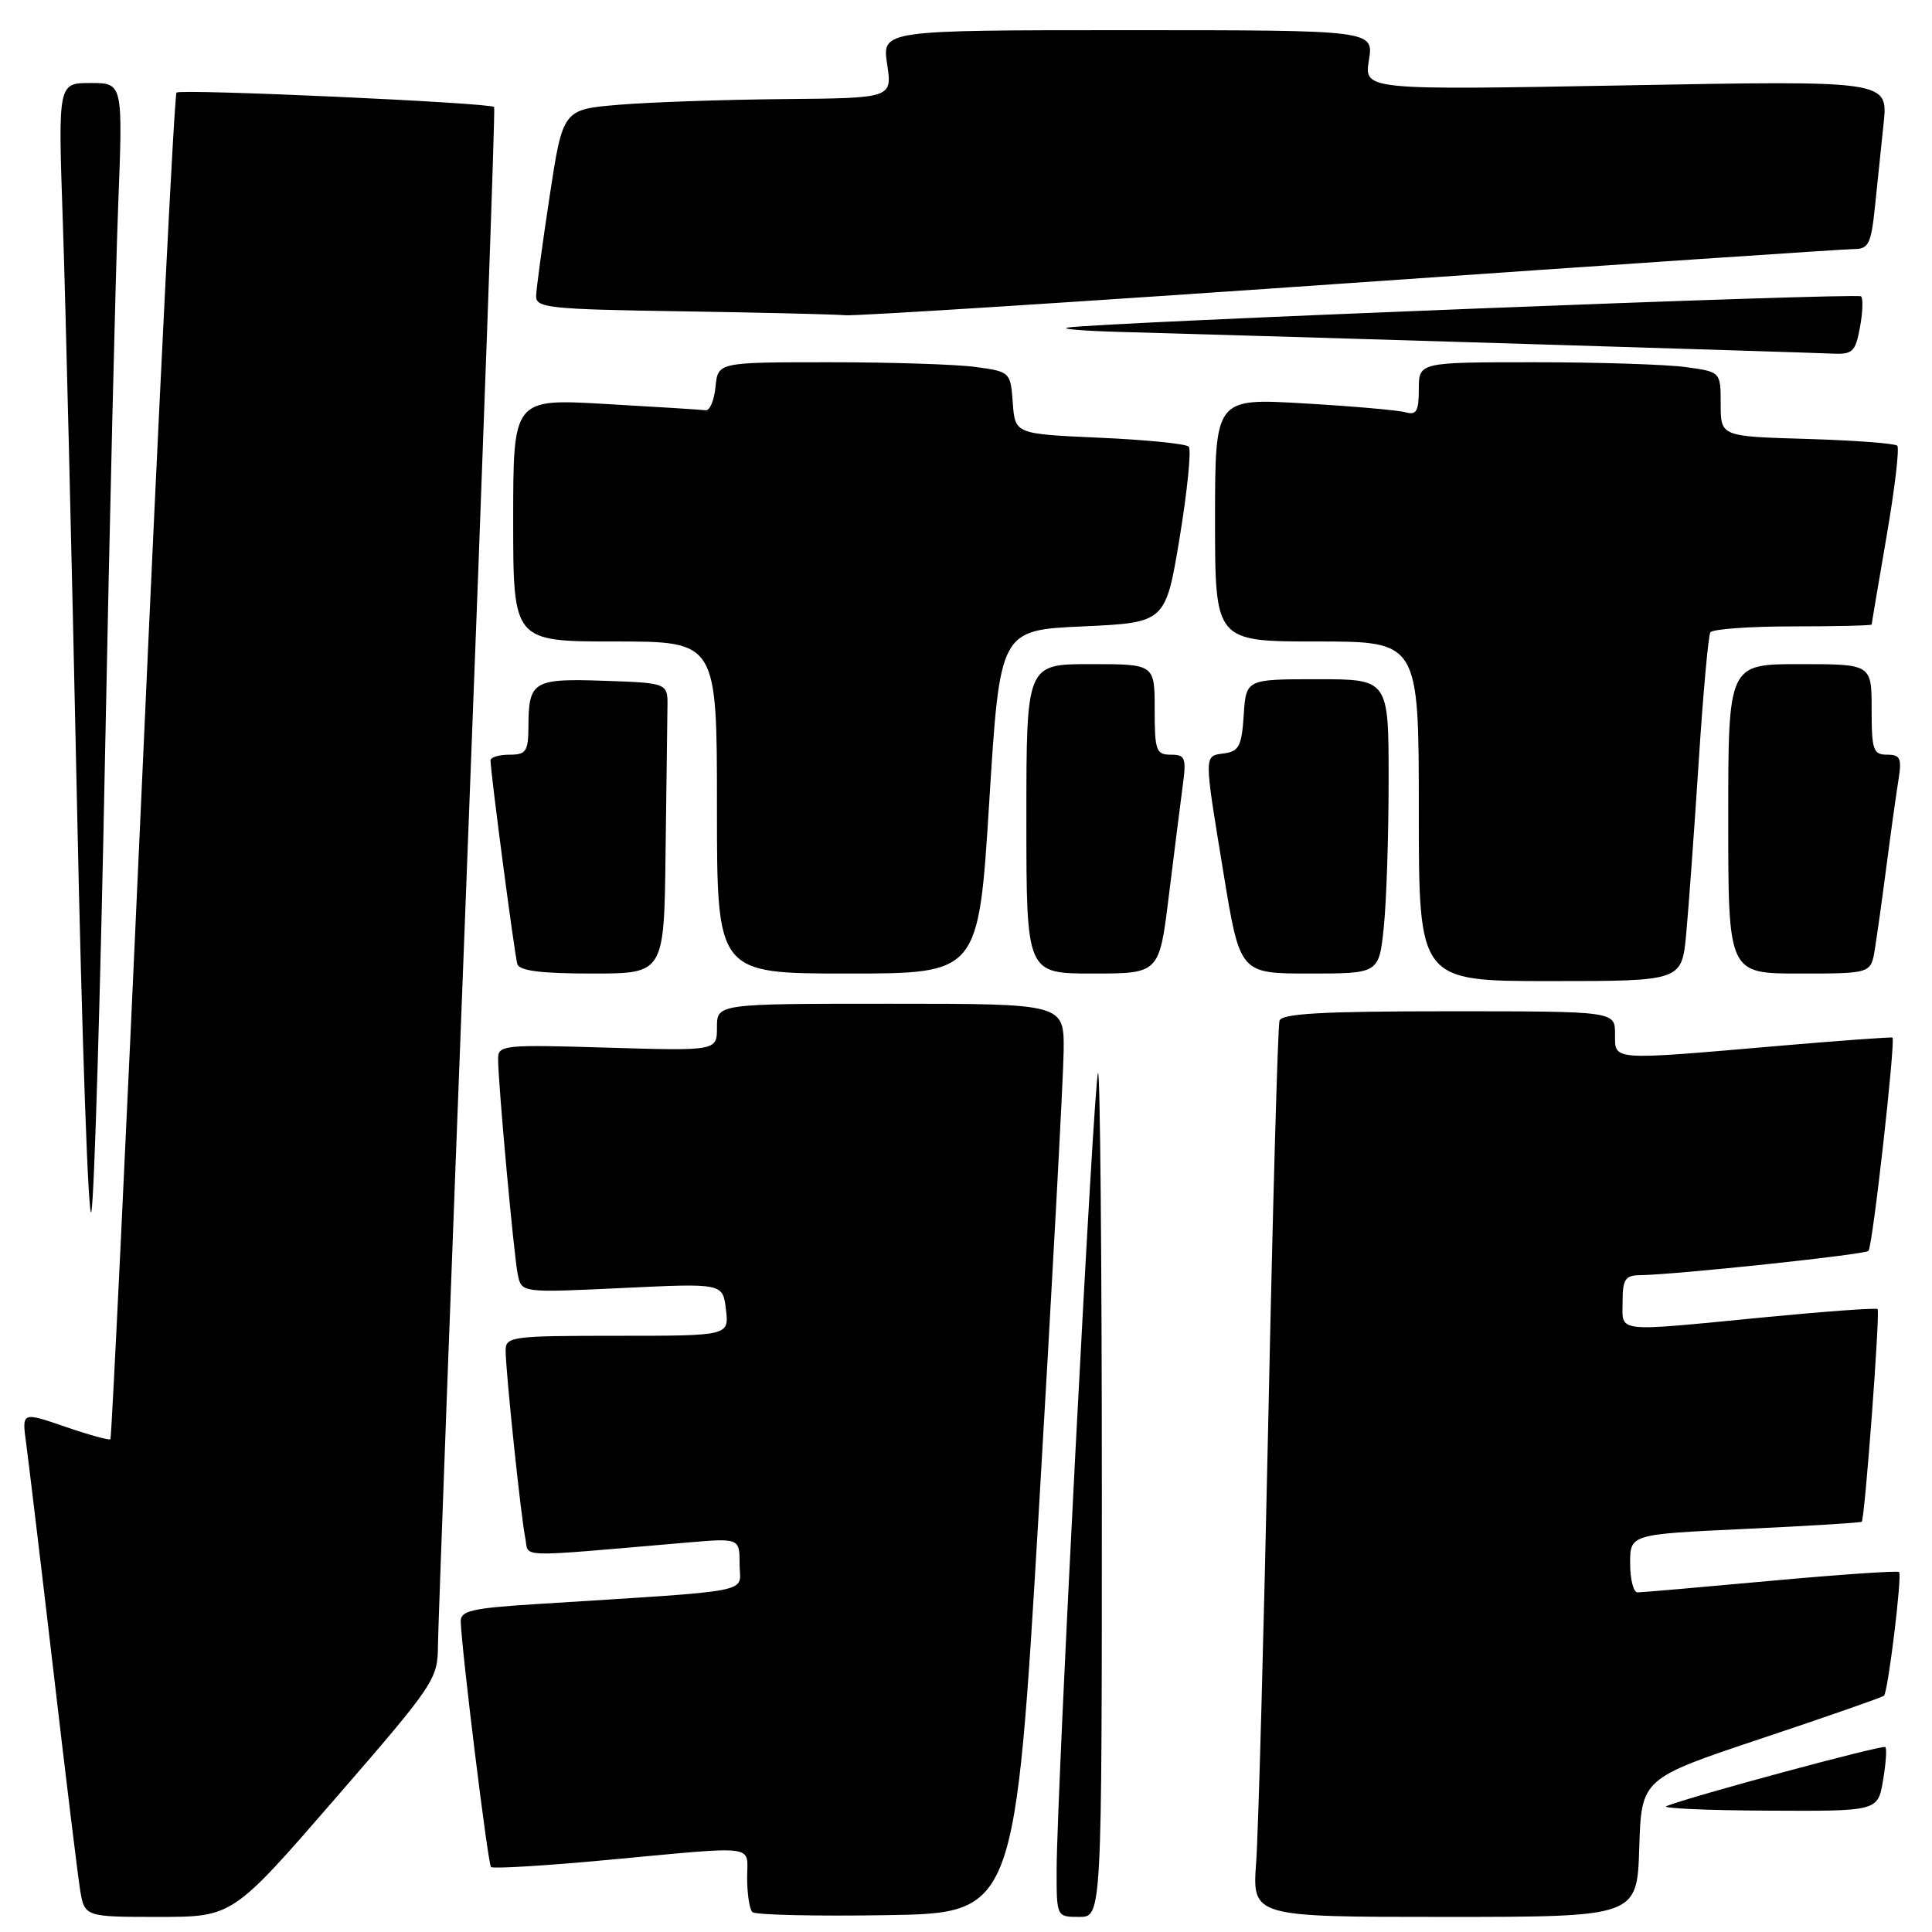<?xml version="1.0" encoding="UTF-8" standalone="no"?>
<!DOCTYPE svg PUBLIC "-//W3C//DTD SVG 1.1//EN" "http://www.w3.org/Graphics/SVG/1.1/DTD/svg11.dtd" >
<svg xmlns="http://www.w3.org/2000/svg" xmlns:xlink="http://www.w3.org/1999/xlink" version="1.1" viewBox="0 0 256 256">
 <g >
 <path fill="currentColor"
d=" M 44.41 238.33 C 57.56 223.17 58.00 222.52 58.03 218.08 C 58.05 215.56 59.80 168.72 61.91 114.00 C 64.03 59.28 65.64 14.36 65.48 14.18 C 64.97 13.61 23.92 11.75 23.39 12.27 C 23.11 12.55 21.09 52.75 18.91 101.59 C 16.72 150.44 14.79 190.54 14.63 190.71 C 14.46 190.87 11.75 190.12 8.61 189.04 C 2.89 187.07 2.89 187.07 3.47 191.28 C 3.78 193.60 5.39 206.97 7.03 221.00 C 8.66 235.03 10.27 248.19 10.59 250.25 C 11.18 254.00 11.18 254.00 21.00 254.00 C 30.82 254.00 30.82 254.00 44.41 238.33 Z  M 137.69 199.50 C 139.44 169.80 140.90 142.69 140.94 139.25 C 141.00 133.00 141.00 133.00 118.00 133.00 C 95.00 133.00 95.00 133.00 95.00 136.13 C 95.00 139.25 95.00 139.25 80.50 138.82 C 66.76 138.40 66.00 138.48 66.00 140.28 C 66.00 143.53 68.09 166.37 68.61 168.90 C 69.11 171.30 69.11 171.30 82.45 170.67 C 95.78 170.03 95.78 170.03 96.19 173.51 C 96.60 177.00 96.60 177.00 81.80 177.00 C 67.76 177.00 67.00 177.10 67.00 178.96 C 67.00 181.68 69.02 200.98 69.61 203.85 C 70.14 206.44 67.91 206.38 91.00 204.40 C 98.00 203.80 98.00 203.80 98.00 207.29 C 98.00 211.20 100.79 210.66 70.75 212.57 C 62.56 213.09 61.01 213.45 61.05 214.84 C 61.17 218.74 64.65 246.98 65.06 247.39 C 65.31 247.64 72.26 247.22 80.51 246.45 C 100.77 244.57 99.00 244.34 99.00 248.83 C 99.00 250.94 99.31 252.98 99.69 253.36 C 100.07 253.74 108.06 253.92 117.44 253.77 C 134.50 253.50 134.50 253.50 137.69 199.50 Z  M 146.00 197.83 C 146.00 166.94 145.77 141.89 145.50 142.17 C 144.95 142.71 140.02 237.55 140.01 247.75 C 140.00 254.00 140.00 254.00 143.00 254.00 C 146.00 254.00 146.00 254.00 146.00 197.83 Z  M 217.21 244.83 C 217.50 235.67 217.50 235.67 233.39 230.36 C 242.12 227.45 249.44 224.89 249.64 224.69 C 250.18 224.16 252.06 208.72 251.64 208.30 C 251.44 208.11 243.79 208.63 234.62 209.47 C 225.46 210.31 217.52 211.00 216.98 211.00 C 216.44 211.00 216.00 209.27 216.00 207.15 C 216.00 203.30 216.00 203.30 231.23 202.59 C 239.60 202.20 246.56 201.77 246.69 201.64 C 247.10 201.23 249.15 173.81 248.79 173.46 C 248.61 173.28 241.94 173.76 233.98 174.53 C 213.70 176.50 215.00 176.64 215.00 172.50 C 215.00 169.55 215.35 168.99 217.25 168.97 C 222.09 168.90 247.09 166.25 247.58 165.75 C 248.13 165.21 251.20 137.82 250.76 137.49 C 250.61 137.39 243.75 137.89 235.50 138.60 C 213.26 140.52 214.00 140.57 214.00 137.00 C 214.00 134.00 214.00 134.00 191.97 134.00 C 175.22 134.00 169.84 134.30 169.54 135.25 C 169.32 135.94 168.65 159.68 168.06 188.00 C 167.46 216.32 166.74 242.76 166.45 246.75 C 165.92 254.00 165.92 254.00 191.42 254.00 C 216.92 254.00 216.92 254.00 217.21 244.83 Z  M 249.51 235.93 C 249.89 233.70 250.03 231.70 249.82 231.49 C 249.49 231.16 224.05 238.02 220.81 239.32 C 220.09 239.61 226.10 239.88 234.16 239.92 C 248.82 240.00 248.82 240.00 249.51 235.93 Z  M 13.92 100.00 C 14.53 68.92 15.31 36.19 15.66 27.25 C 16.29 11.00 16.29 11.00 11.99 11.00 C 7.69 11.00 7.69 11.00 8.32 29.25 C 8.67 39.29 9.51 73.83 10.19 106.00 C 10.86 138.18 11.73 162.70 12.12 160.50 C 12.51 158.30 13.32 131.07 13.92 100.00 Z  M 223.43 123.75 C 223.75 120.31 224.49 110.09 225.08 101.04 C 225.66 91.99 226.36 84.23 226.63 83.79 C 226.90 83.36 231.82 83.00 237.56 83.00 C 243.30 83.00 248.00 82.89 248.01 82.75 C 248.01 82.61 248.90 77.35 249.98 71.06 C 251.07 64.77 251.70 59.37 251.40 59.06 C 251.09 58.75 245.70 58.35 239.42 58.16 C 228.00 57.83 228.00 57.83 228.00 53.55 C 228.00 49.27 228.00 49.27 223.36 48.64 C 220.81 48.29 211.81 48.00 203.36 48.00 C 188.00 48.00 188.00 48.00 188.00 51.57 C 188.00 54.49 187.68 55.04 186.25 54.63 C 185.29 54.36 179.21 53.82 172.75 53.45 C 161.00 52.76 161.00 52.76 161.00 68.88 C 161.00 85.00 161.00 85.00 174.50 85.00 C 188.00 85.00 188.00 85.00 188.00 107.50 C 188.00 130.00 188.00 130.00 205.42 130.00 C 222.84 130.00 222.84 130.00 223.43 123.75 Z  M 88.19 113.00 C 88.30 104.20 88.41 95.54 88.44 93.75 C 88.50 90.50 88.50 90.50 80.09 90.21 C 70.66 89.88 70.04 90.25 70.02 96.25 C 70.00 99.58 69.72 100.00 67.50 100.00 C 66.12 100.00 65.00 100.34 65.00 100.75 C 64.99 102.30 68.19 126.55 68.55 127.75 C 68.83 128.64 71.71 129.00 78.47 129.00 C 88.00 129.00 88.00 129.00 88.19 113.00 Z  M 131.08 106.25 C 132.50 83.50 132.50 83.50 143.48 83.00 C 154.45 82.50 154.45 82.50 156.32 71.18 C 157.34 64.95 157.88 59.55 157.51 59.18 C 157.14 58.80 151.81 58.27 145.67 58.00 C 134.50 57.50 134.50 57.50 134.20 53.38 C 133.90 49.30 133.85 49.25 129.31 48.63 C 126.79 48.28 118.06 48.00 109.92 48.00 C 95.13 48.00 95.13 48.00 94.81 51.25 C 94.64 53.04 94.05 54.44 93.50 54.36 C 92.95 54.29 86.99 53.91 80.25 53.53 C 68.00 52.82 68.00 52.82 68.00 68.91 C 68.00 85.00 68.00 85.00 81.50 85.00 C 95.00 85.00 95.00 85.00 95.00 107.00 C 95.00 129.00 95.00 129.00 112.33 129.00 C 129.66 129.00 129.66 129.00 131.08 106.25 Z  M 154.87 118.75 C 155.57 113.11 156.39 106.59 156.70 104.25 C 157.22 100.40 157.07 100.00 155.14 100.00 C 153.19 100.00 153.00 99.46 153.00 94.00 C 153.00 88.00 153.00 88.00 144.50 88.00 C 136.00 88.00 136.00 88.00 136.00 108.50 C 136.00 129.00 136.00 129.00 144.80 129.00 C 153.61 129.00 153.61 129.00 154.87 118.75 Z  M 183.36 122.85 C 183.71 119.47 184.00 110.70 184.00 103.35 C 184.00 90.00 184.00 90.00 174.55 90.00 C 165.11 90.00 165.11 90.00 164.80 94.75 C 164.54 98.80 164.17 99.55 162.25 99.82 C 159.49 100.21 159.49 99.63 162.13 115.75 C 164.30 129.00 164.30 129.00 173.51 129.00 C 182.72 129.00 182.72 129.00 183.36 122.85 Z  M 248.43 125.75 C 248.72 123.96 249.43 118.90 250.00 114.50 C 250.57 110.10 251.28 105.04 251.57 103.25 C 252.01 100.47 251.79 100.00 250.05 100.00 C 248.21 100.00 248.00 99.38 248.00 94.00 C 248.00 88.00 248.00 88.00 238.50 88.00 C 229.00 88.00 229.00 88.00 229.00 108.50 C 229.00 129.00 229.00 129.00 238.45 129.00 C 247.91 129.00 247.91 129.00 248.43 125.75 Z  M 246.45 43.40 C 246.82 41.42 246.89 39.56 246.60 39.27 C 246.11 38.77 145.72 42.72 141.50 43.40 C 140.40 43.58 143.32 43.83 148.00 43.97 C 169.44 44.56 239.83 46.71 242.64 46.85 C 245.49 46.99 245.84 46.67 246.45 43.40 Z  M 179.00 37.50 C 214.48 35.03 244.48 33.00 245.68 33.00 C 247.58 33.00 247.93 32.31 248.43 27.50 C 248.74 24.48 249.27 19.45 249.59 16.34 C 250.18 10.67 250.18 10.67 215.47 11.31 C 180.75 11.94 180.75 11.94 181.39 7.97 C 182.02 4.00 182.02 4.00 149.45 4.00 C 116.88 4.00 116.88 4.00 117.55 8.50 C 118.23 13.00 118.23 13.00 103.86 13.13 C 95.96 13.20 86.14 13.54 82.04 13.88 C 74.58 14.50 74.58 14.50 72.83 26.00 C 71.87 32.33 71.06 38.28 71.04 39.23 C 71.00 40.80 72.77 40.98 90.25 41.25 C 100.84 41.41 110.62 41.65 112.00 41.77 C 113.38 41.90 143.52 39.97 179.00 37.50 Z "/>
</g>
</svg>